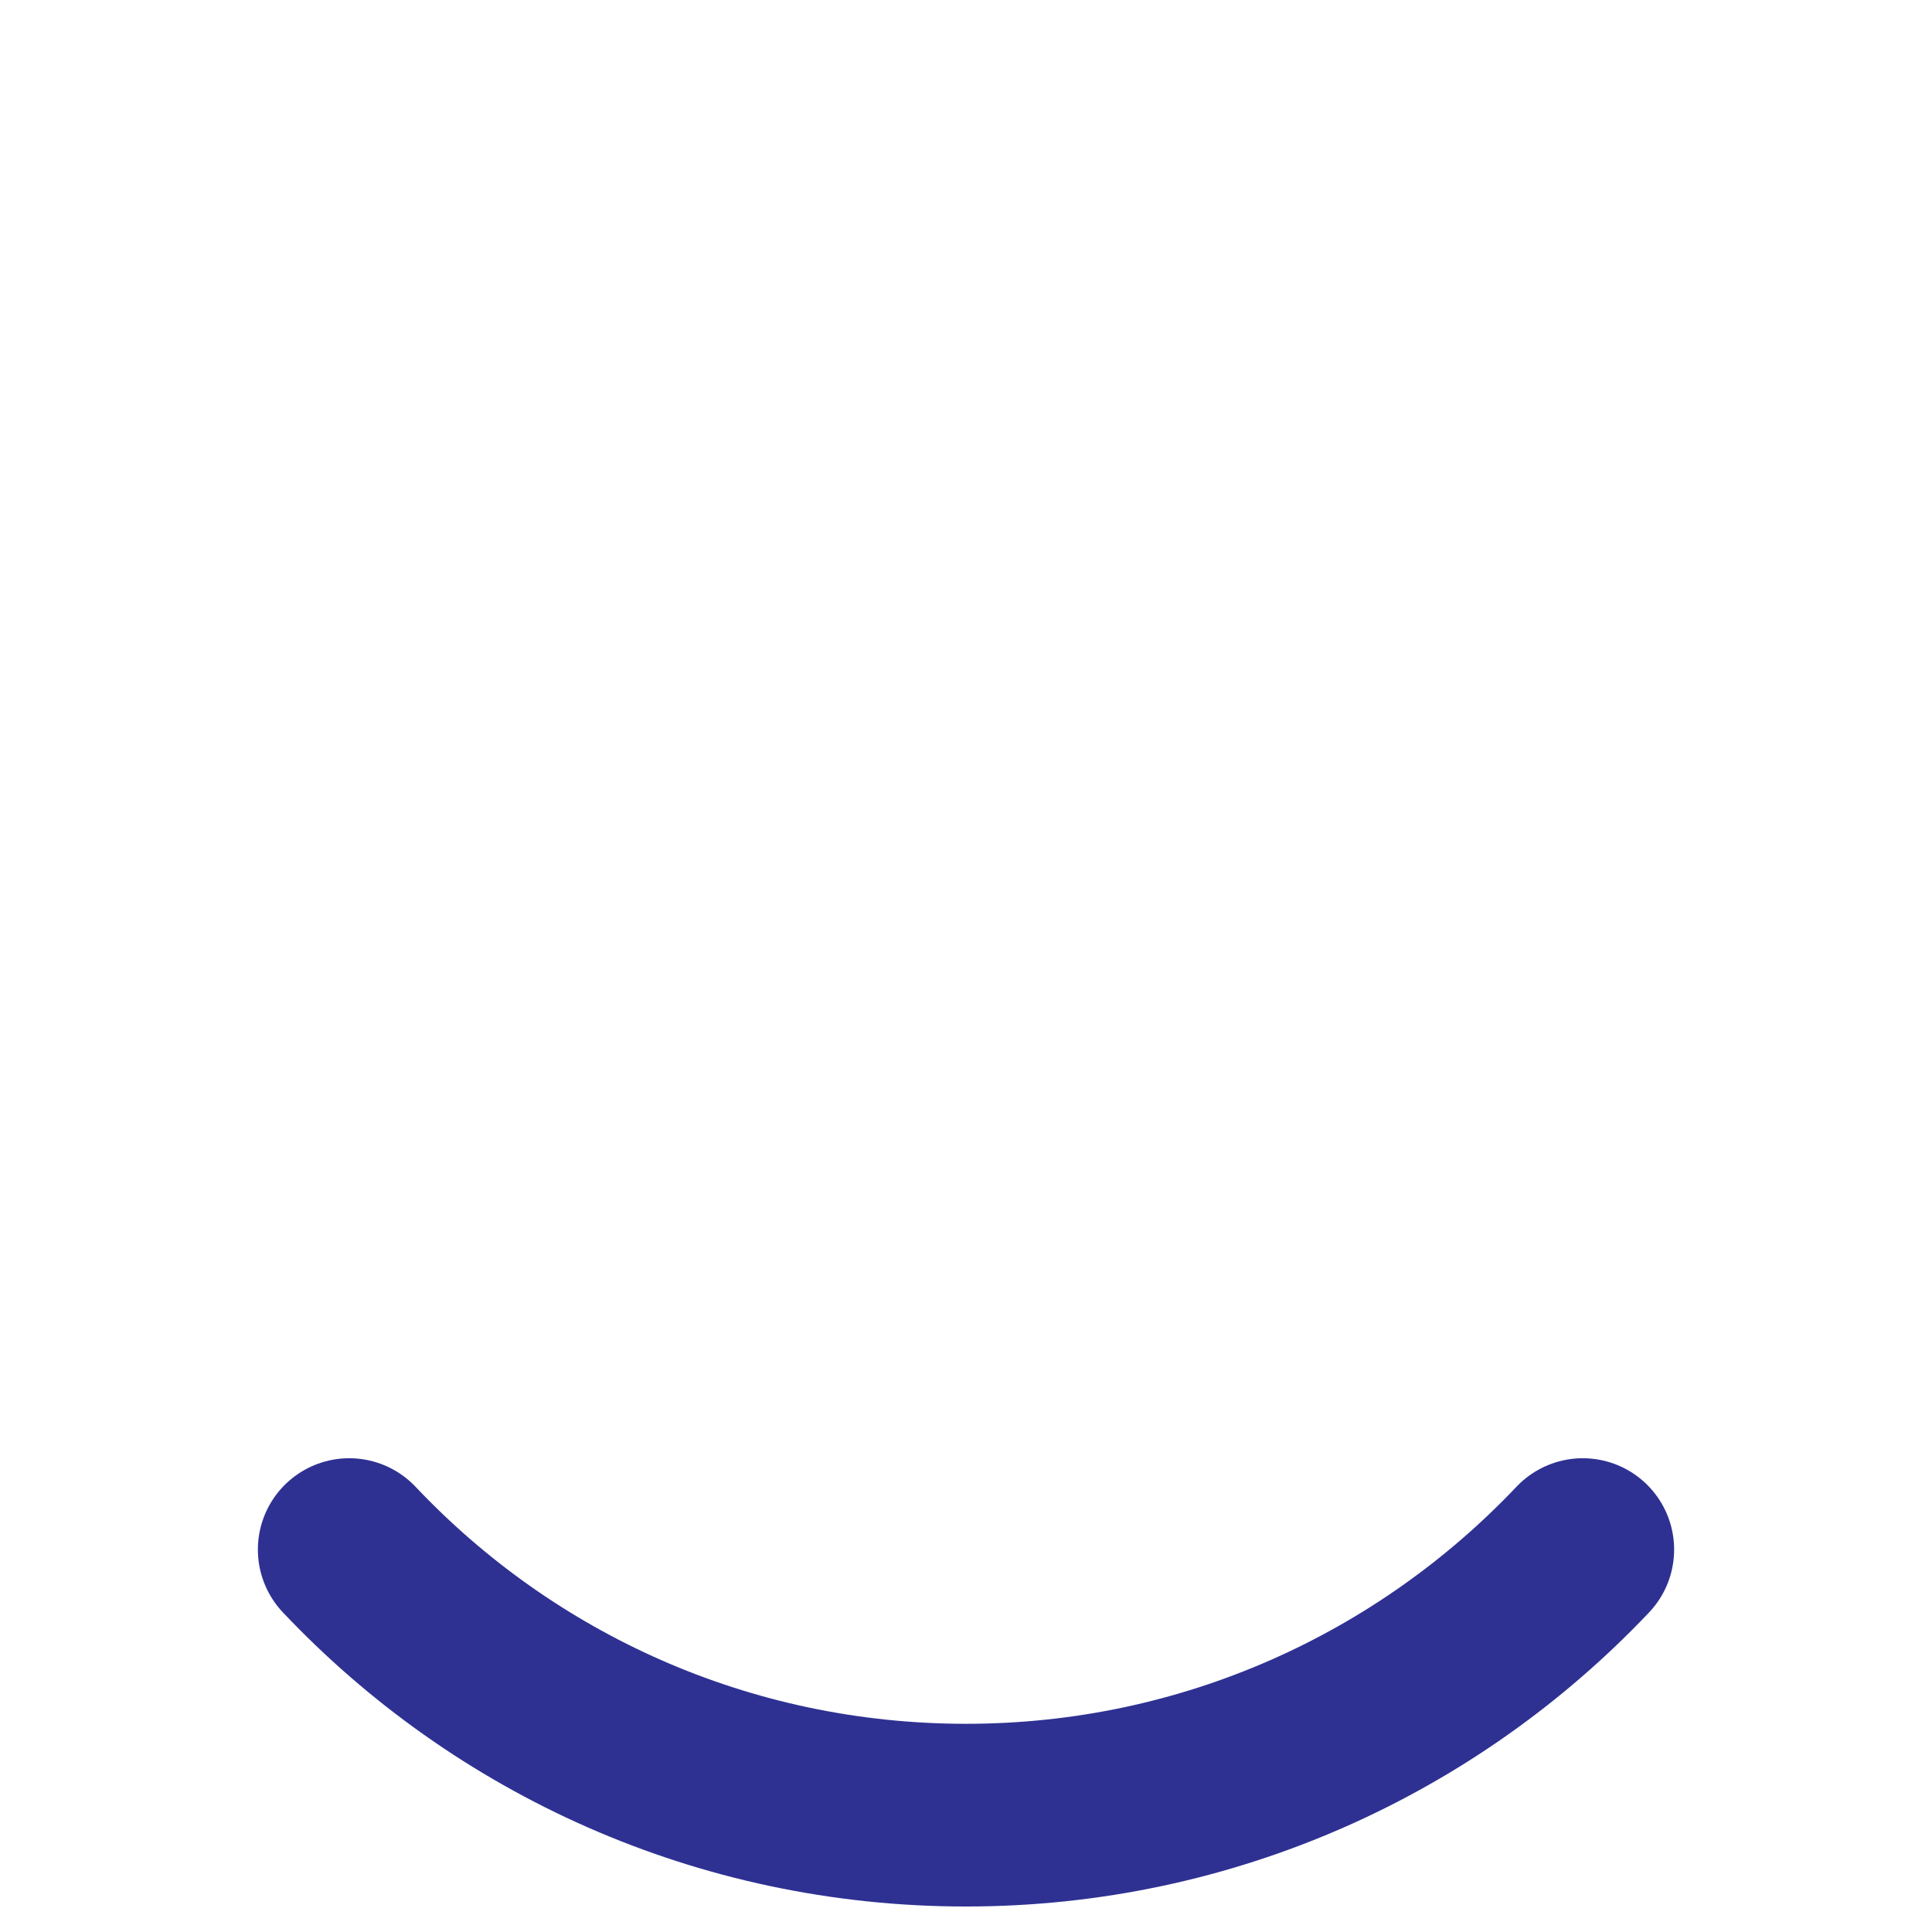<?xml version="1.0" encoding="utf-8"?>
<!-- Generator: Adobe Illustrator 23.0.0, SVG Export Plug-In . SVG Version: 6.00 Build 0)  -->
<svg version="1.1" id="Capa_1" xmlns="http://www.w3.org/2000/svg" xmlns:xlink="http://www.w3.org/1999/xlink" x="0px" y="0px"
	 viewBox="0 0 582 582" style="enable-background:new 0 0 582 582;" xml:space="preserve">
<style type="text/css">
	.st0{opacity:0;fill:#9FA200;}
	.st1{fill:none;stroke:#2E3192;stroke-width:55.037;stroke-linecap:round;stroke-linejoin:round;}
</style>
<g>
	<circle id="Elipse_8_1_" class="st0" cx="291" cy="291" r="291"/>
	<path class="st1" d="M476.8,466.8c-46.6,49.2-112.6,80-185.8,80s-139.2-30.7-185.8-80"/>
</g>
</svg>
